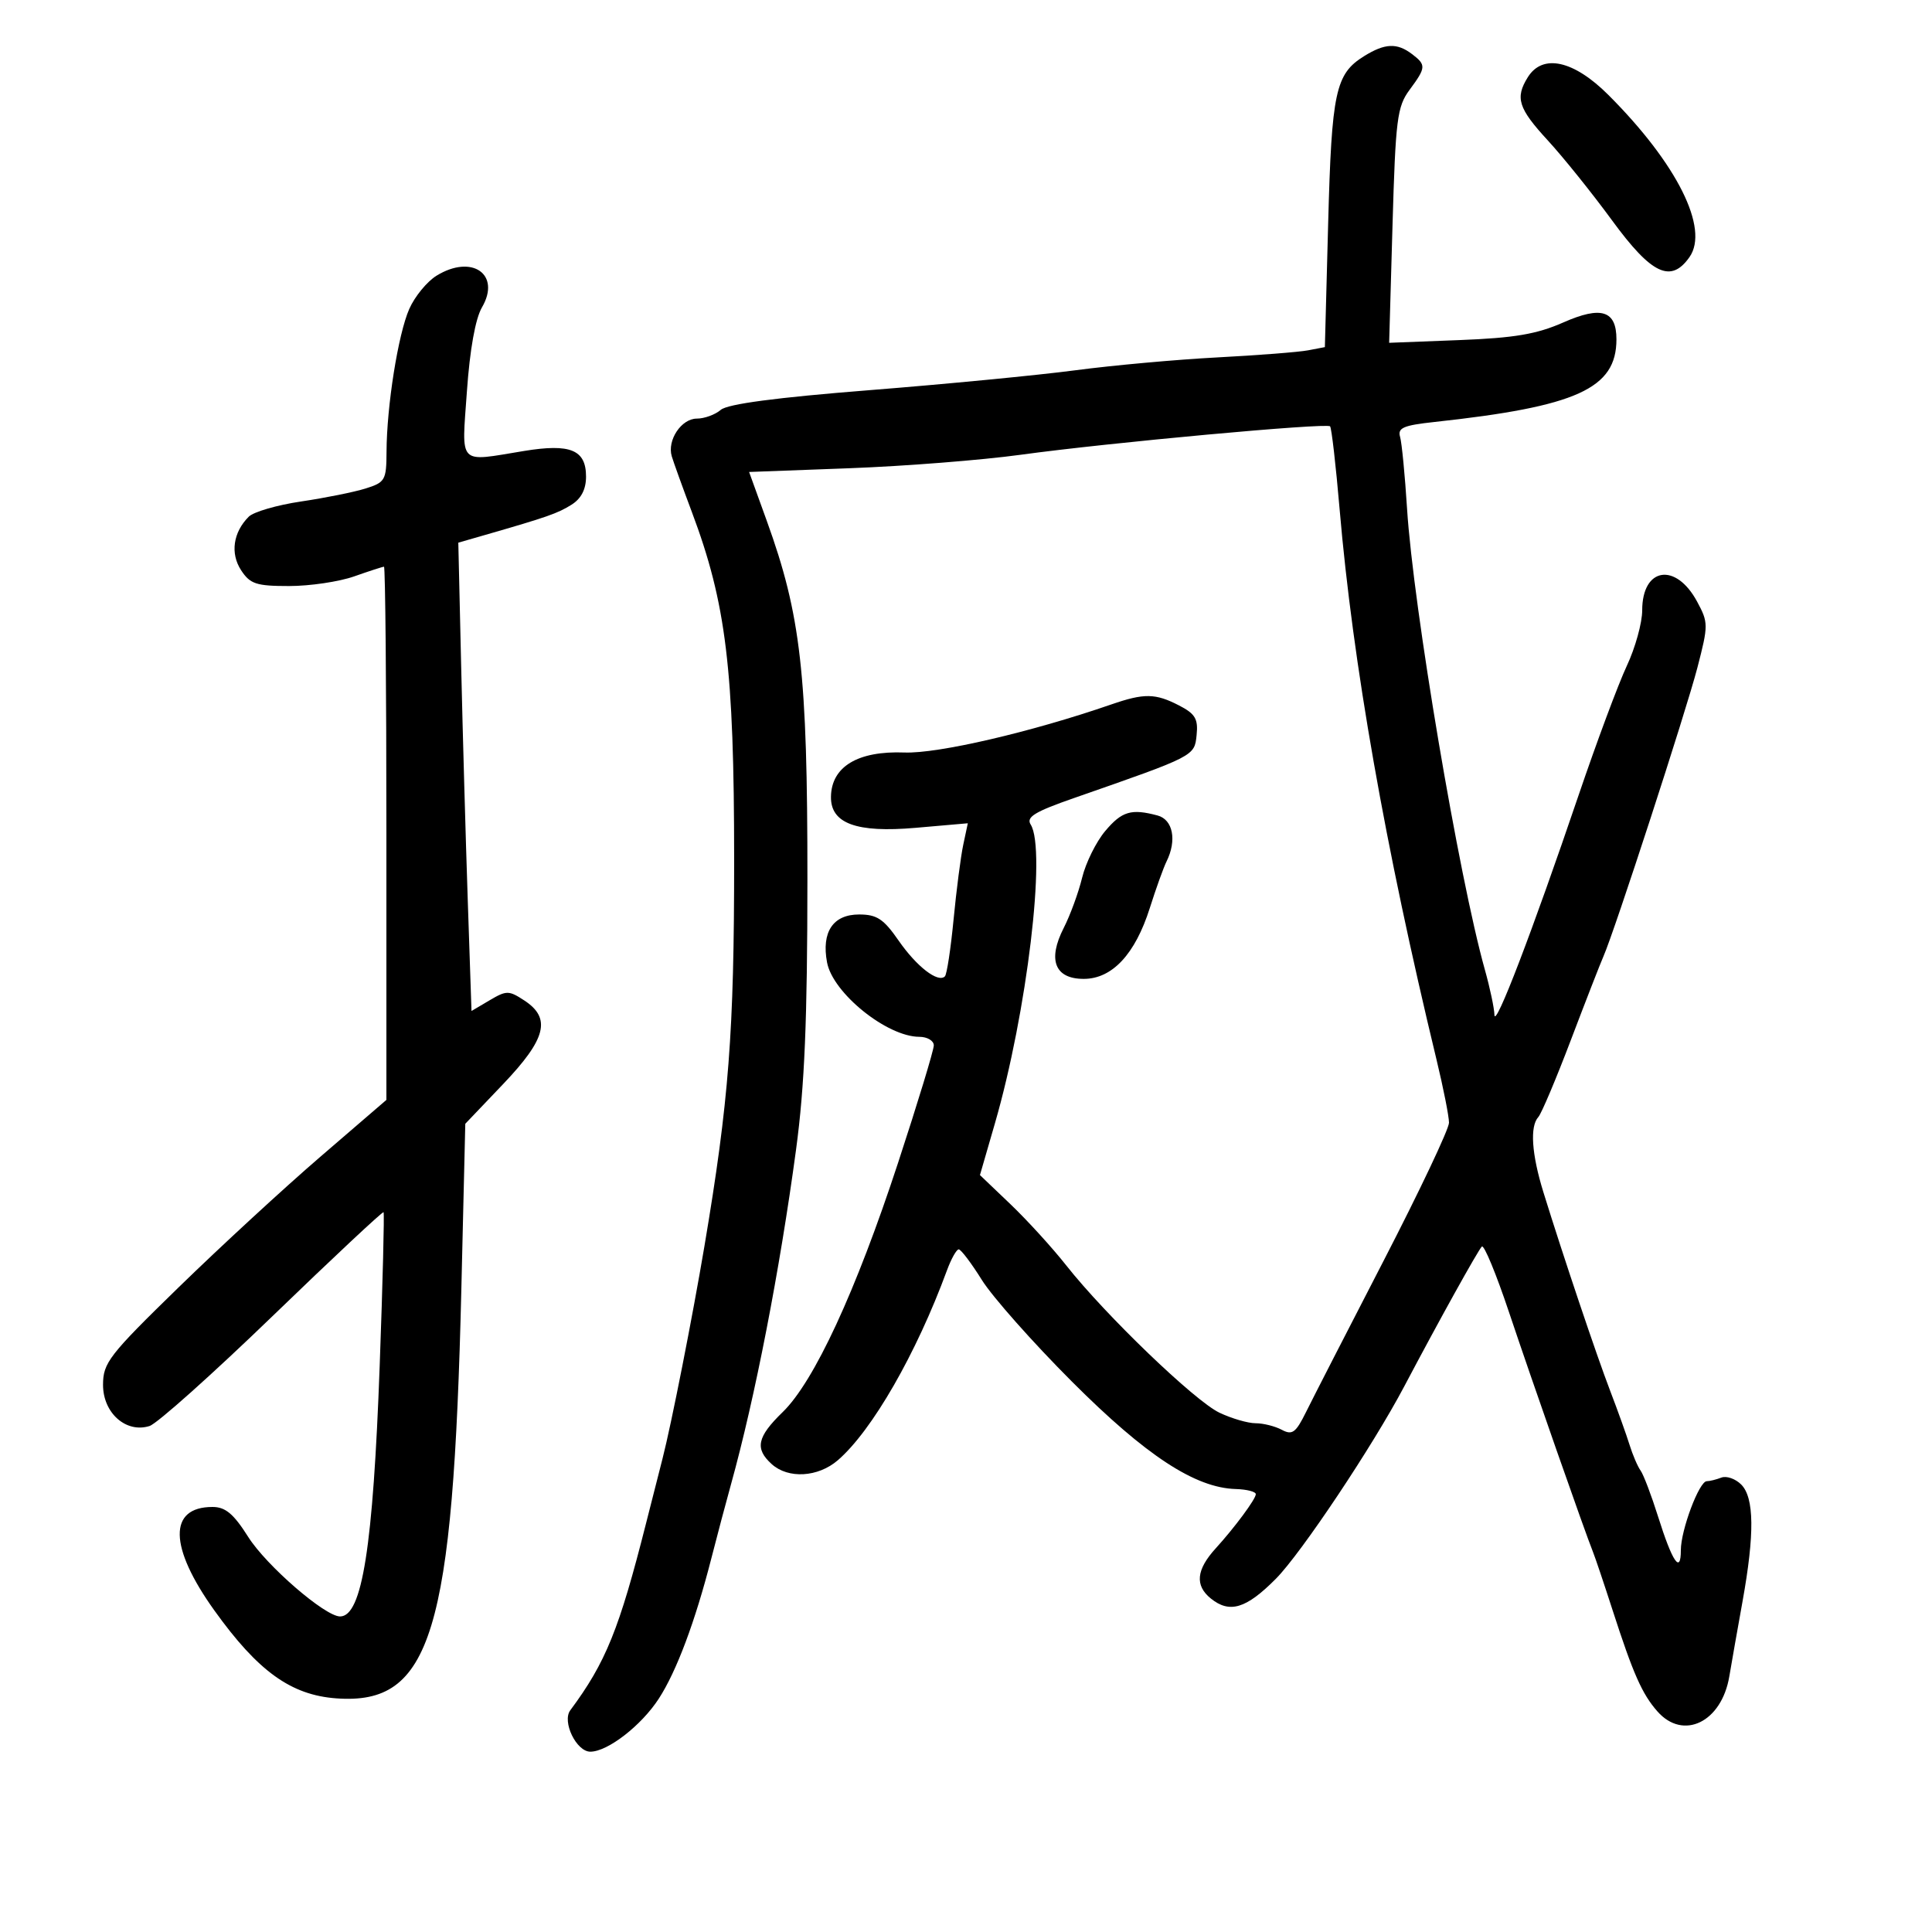 <svg xmlns="http://www.w3.org/2000/svg" width="300" height="300" viewBox="0 0 300 300" version="1.1">
	<path d="M 211.826 8.712 C 207.368 11.477, 206.781 14.210, 206.236 34.701 L 205.725 53.901 203.113 54.399 C 201.676 54.672, 195.325 55.168, 189 55.500 C 182.675 55.832, 172.775 56.730, 167 57.494 C 161.225 58.259, 146.825 59.650, 135 60.586 C 120.486 61.735, 112.987 62.728, 111.921 63.644 C 111.053 64.390, 109.381 65, 108.206 65 C 105.801 65, 103.567 68.354, 104.310 70.852 C 104.580 71.759, 105.983 75.650, 107.430 79.500 C 112.759 93.686, 113.994 103.837, 113.998 133.500 C 114.002 160.338, 113.188 170.922, 109.384 193.500 C 107.518 204.571, 104.252 221.130, 102.875 226.500 C 102.311 228.700, 101.165 233.200, 100.329 236.500 C 96.142 253.031, 94.067 258.154, 88.554 265.572 C 87.242 267.337, 89.500 272, 91.667 272 C 94.354 272, 99.589 267.945, 102.301 263.762 C 105.056 259.513, 107.942 251.808, 110.452 242 C 111.367 238.425, 112.741 233.250, 113.505 230.500 C 117.235 217.073, 121.081 197.283, 123.612 178.500 C 124.939 168.654, 125.366 158.465, 125.374 136.500 C 125.386 104.551, 124.362 95.523, 119.072 80.894 L 116.321 73.288 131.911 72.707 C 140.485 72.387, 152.450 71.446, 158.500 70.614 C 172.113 68.743, 205.966 65.632, 206.533 66.200 C 206.763 66.430, 207.429 72.216, 208.014 79.059 C 210.052 102.911, 215.088 131.518, 223.060 164.532 C 224.127 168.950, 225 173.361, 225 174.334 C 225 175.308, 220.423 184.968, 214.829 195.802 C 209.234 206.636, 203.820 217.196, 202.797 219.268 C 201.207 222.487, 200.659 222.888, 199.034 222.018 C 197.987 221.458, 196.157 221, 194.967 221 C 193.776 221, 191.251 220.264, 189.355 219.364 C 185.524 217.546, 171.656 204.212, 165.564 196.489 C 163.400 193.745, 159.500 189.467, 156.897 186.982 L 152.166 182.464 154.493 174.428 C 159.465 157.263, 162.499 131.919, 160.047 128.042 C 159.308 126.873, 160.647 126.054, 166.812 123.906 C 185.575 117.369, 185.474 117.420, 185.809 114.140 C 186.065 111.636, 185.598 110.843, 183.109 109.556 C 179.405 107.641, 177.682 107.614, 172.533 109.395 C 160.142 113.679, 145.634 117.048, 140.436 116.849 C 133.198 116.572, 129.099 119.044, 129.032 123.727 C 128.973 127.871, 132.991 129.346, 142.160 128.546 L 150.282 127.838 149.574 131.169 C 149.184 133.001, 148.508 138.226, 148.070 142.779 C 147.632 147.333, 147.026 151.307, 146.723 151.610 C 145.667 152.667, 142.336 150.093, 139.541 146.060 C 137.206 142.690, 136.162 142, 133.399 142 C 129.354 142, 127.537 144.719, 128.424 149.445 C 129.317 154.206, 137.728 160.988, 142.750 160.996 C 143.988 160.998, 145 161.598, 145 162.329 C 145 163.060, 142.500 171.272, 139.445 180.579 C 132.885 200.564, 126.423 214.522, 121.531 219.273 C 117.556 223.133, 117.174 224.943, 119.829 227.345 C 122.394 229.666, 127.031 229.395, 130.098 226.745 C 135.420 222.148, 142.287 210.197, 147.048 197.250 C 147.705 195.463, 148.526 194.001, 148.871 194.002 C 149.217 194.003, 150.833 196.140, 152.462 198.752 C 154.091 201.363, 160.391 208.471, 166.462 214.546 C 177.932 226.025, 185.577 231.036, 191.890 231.216 C 193.601 231.265, 195 231.625, 195 232.017 C 195 232.768, 191.741 237.171, 188.777 240.426 C 185.753 243.747, 185.513 246.187, 188.012 248.211 C 190.936 250.578, 193.504 249.800, 198.120 245.148 C 202.056 241.181, 213.176 224.516, 218.052 215.276 C 223.423 205.100, 229.482 194.183, 230.102 193.563 C 230.434 193.232, 232.327 197.808, 234.309 203.731 C 237.844 214.294, 246.162 238.043, 247.362 241 C 247.696 241.825, 249.062 245.878, 250.395 250.006 C 253.600 259.923, 254.983 263.047, 257.365 265.750 C 261.386 270.311, 267.334 267.410, 268.528 260.306 C 268.879 258.213, 269.805 252.963, 270.584 248.640 C 272.468 238.181, 272.402 232.545, 270.371 230.514 C 269.475 229.618, 268.088 229.136, 267.289 229.442 C 266.490 229.749, 265.472 230, 265.027 230 C 263.849 230, 261 237.585, 261 240.720 C 261 244.490, 259.681 242.541, 257.467 235.500 C 256.429 232.200, 255.206 228.981, 254.748 228.347 C 254.291 227.713, 253.519 225.913, 253.033 224.347 C 252.547 222.781, 251.200 219.025, 250.039 216 C 247.909 210.448, 242.723 195.025, 239.661 185.135 C 237.828 179.214, 237.537 174.905, 238.872 173.450 C 239.351 172.927, 241.624 167.550, 243.922 161.500 C 246.220 155.450, 248.498 149.600, 248.984 148.500 C 250.693 144.628, 261.824 110.418, 263.576 103.652 C 265.283 97.063, 265.281 96.677, 263.529 93.423 C 260.210 87.262, 255 88.088, 255 94.776 C 255 96.718, 253.923 100.600, 252.606 103.404 C 251.290 106.207, 247.920 115.250, 245.117 123.500 C 237.903 144.740, 232.122 159.827, 232.056 157.588 C 232.025 156.536, 231.358 153.386, 230.572 150.588 C 226.527 136.169, 219.446 94.224, 218.488 79 C 218.159 73.775, 217.670 68.747, 217.402 67.827 C 216.999 66.445, 217.922 66.046, 222.707 65.528 C 244.859 63.130, 251 60.343, 251 52.688 C 251 48.215, 248.647 47.468, 242.749 50.071 C 238.620 51.893, 235.174 52.477, 226.603 52.809 L 215.707 53.231 216.228 35.030 C 216.702 18.505, 216.946 16.564, 218.875 13.955 C 221.449 10.473, 221.476 10.082, 219.250 8.392 C 216.928 6.629, 215.053 6.710, 211.826 8.712 M 237.241 11.986 C 235.238 15.193, 235.750 16.814, 240.333 21.793 C 242.717 24.382, 247.220 29.987, 250.340 34.250 C 256.470 42.622, 259.462 44.034, 262.348 39.913 C 265.449 35.486, 260.397 25.391, 249.756 14.750 C 244.371 9.364, 239.544 8.298, 237.241 11.986 M 67.799 42.799 C 66.314 43.710, 64.401 46.040, 63.548 47.978 C 61.819 51.907, 60.050 63.034, 60.020 70.172 C 60.001 74.563, 59.804 74.906, 56.750 75.859 C 54.962 76.417, 50.460 77.323, 46.744 77.871 C 43.028 78.420, 39.375 79.482, 38.626 80.231 C 36.197 82.660, 35.730 85.938, 37.440 88.549 C 38.842 90.688, 39.791 91, 44.897 91 C 48.115 91, 52.662 90.325, 55 89.500 C 57.338 88.675, 59.420 88, 59.626 88 C 59.832 88, 60 106.628, 60 129.396 L 60 170.792 49.750 179.616 C 44.112 184.469, 34.213 193.590, 27.750 199.885 C 16.906 210.447, 16 211.616, 16 215.050 C 16 219.416, 19.586 222.584, 23.223 221.429 C 24.395 221.057, 32.992 213.375, 42.326 204.359 C 51.660 195.342, 59.414 188.085, 59.557 188.232 C 59.700 188.379, 59.432 199.075, 58.961 212 C 57.935 240.213, 56.232 251, 52.806 251 C 50.472 251, 41.360 243.111, 38.539 238.647 C 36.272 235.062, 35.007 234, 33.001 234 C 26.106 234, 26.221 240.218, 33.297 250.085 C 40.062 259.518, 45.169 263.199, 52.215 263.720 C 66.956 264.811, 70.365 253.628, 71.643 200 L 72.250 174.500 78.125 168.337 C 84.818 161.315, 85.630 158.114, 81.419 155.355 C 79.010 153.777, 78.652 153.775, 76.026 155.325 L 73.214 156.986 72.632 139.743 C 72.312 130.259, 71.851 113.897, 71.608 103.383 L 71.166 84.265 75.333 83.065 C 84.973 80.288, 86.609 79.715, 88.750 78.369 C 90.253 77.424, 91 75.977, 91 74.012 C 91 69.848, 88.581 68.846, 81.376 70.026 C 70.988 71.727, 71.682 72.453, 72.503 60.750 C 72.957 54.274, 73.818 49.479, 74.841 47.726 C 77.832 42.600, 73.298 39.428, 67.799 42.799 M 171.615 129.045 C 170.206 130.720, 168.593 133.983, 168.030 136.295 C 167.468 138.608, 166.182 142.116, 165.174 144.092 C 162.636 149.062, 163.790 152, 168.281 152 C 172.698 152, 176.268 148.172, 178.540 141 C 179.498 137.975, 180.668 134.719, 181.141 133.764 C 182.765 130.480, 182.140 127.271, 179.750 126.630 C 175.662 125.535, 174.205 125.968, 171.615 129.045" stroke="none" fill="black" fill-rule="evenodd"/>
</svg>